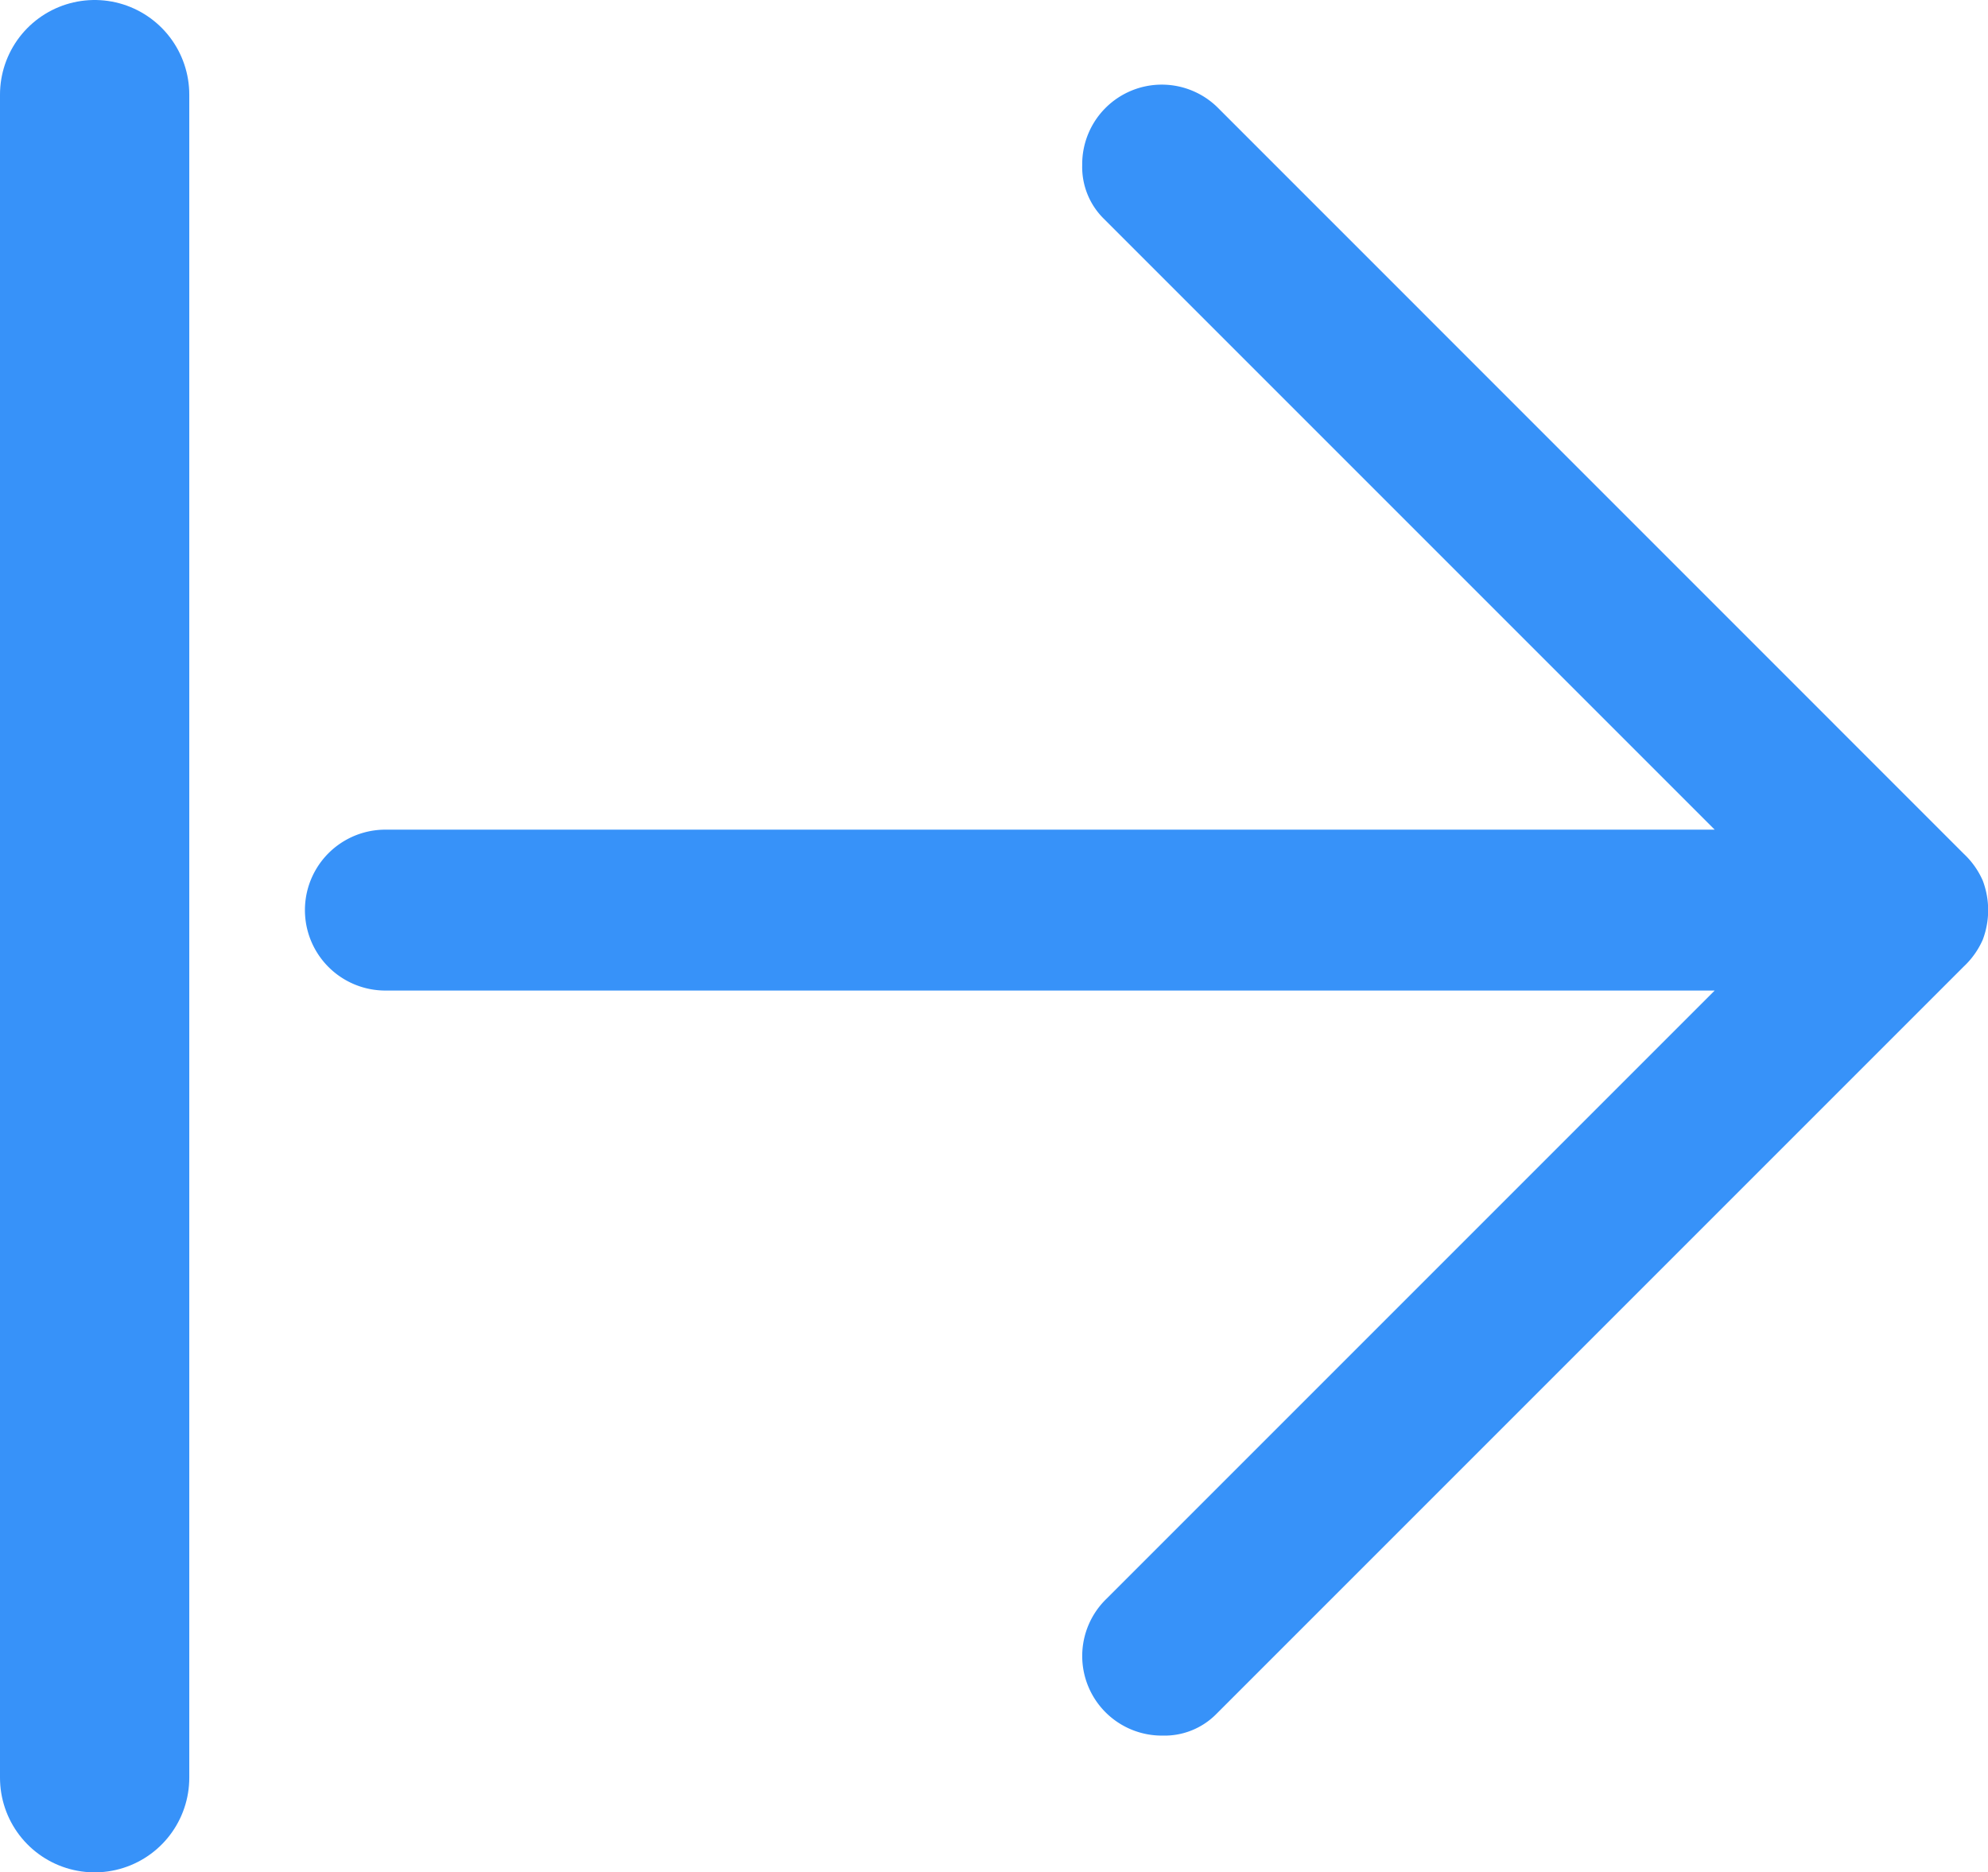 <svg xmlns="http://www.w3.org/2000/svg" width="21.006" height="19.783" viewBox="0 0 21.006 19.783">
  <g id="Group_12549" data-name="Group 12549" transform="translate(6460.006 7268.283) rotate(180)">
    <path id="arrow_back_FILL1_wght400_GRAD0_opsz48" d="M16.127,25.789,8.255,17.916a.863.863,0,0,1-.2-.283.885.885,0,0,1,0-.623.863.863,0,0,1,.2-.283l7.9-7.9a.768.768,0,0,1,.566-.227.841.841,0,0,1,.595,1.444l-6.428,6.428H24.934a.85.85,0,1,1,0,1.7H10.888l6.456,6.456a.768.768,0,0,1,.227.566.841.841,0,0,1-1.444.595Z" transform="translate(6431 7241.345)" fill="#3792f9"/>
    <line id="Line_12" data-name="Line 12" y2="17.783" transform="translate(6459.006 7249.5)" fill="none" stroke="#3792f9" stroke-linecap="round" stroke-width="2"/>
  </g>
</svg>
